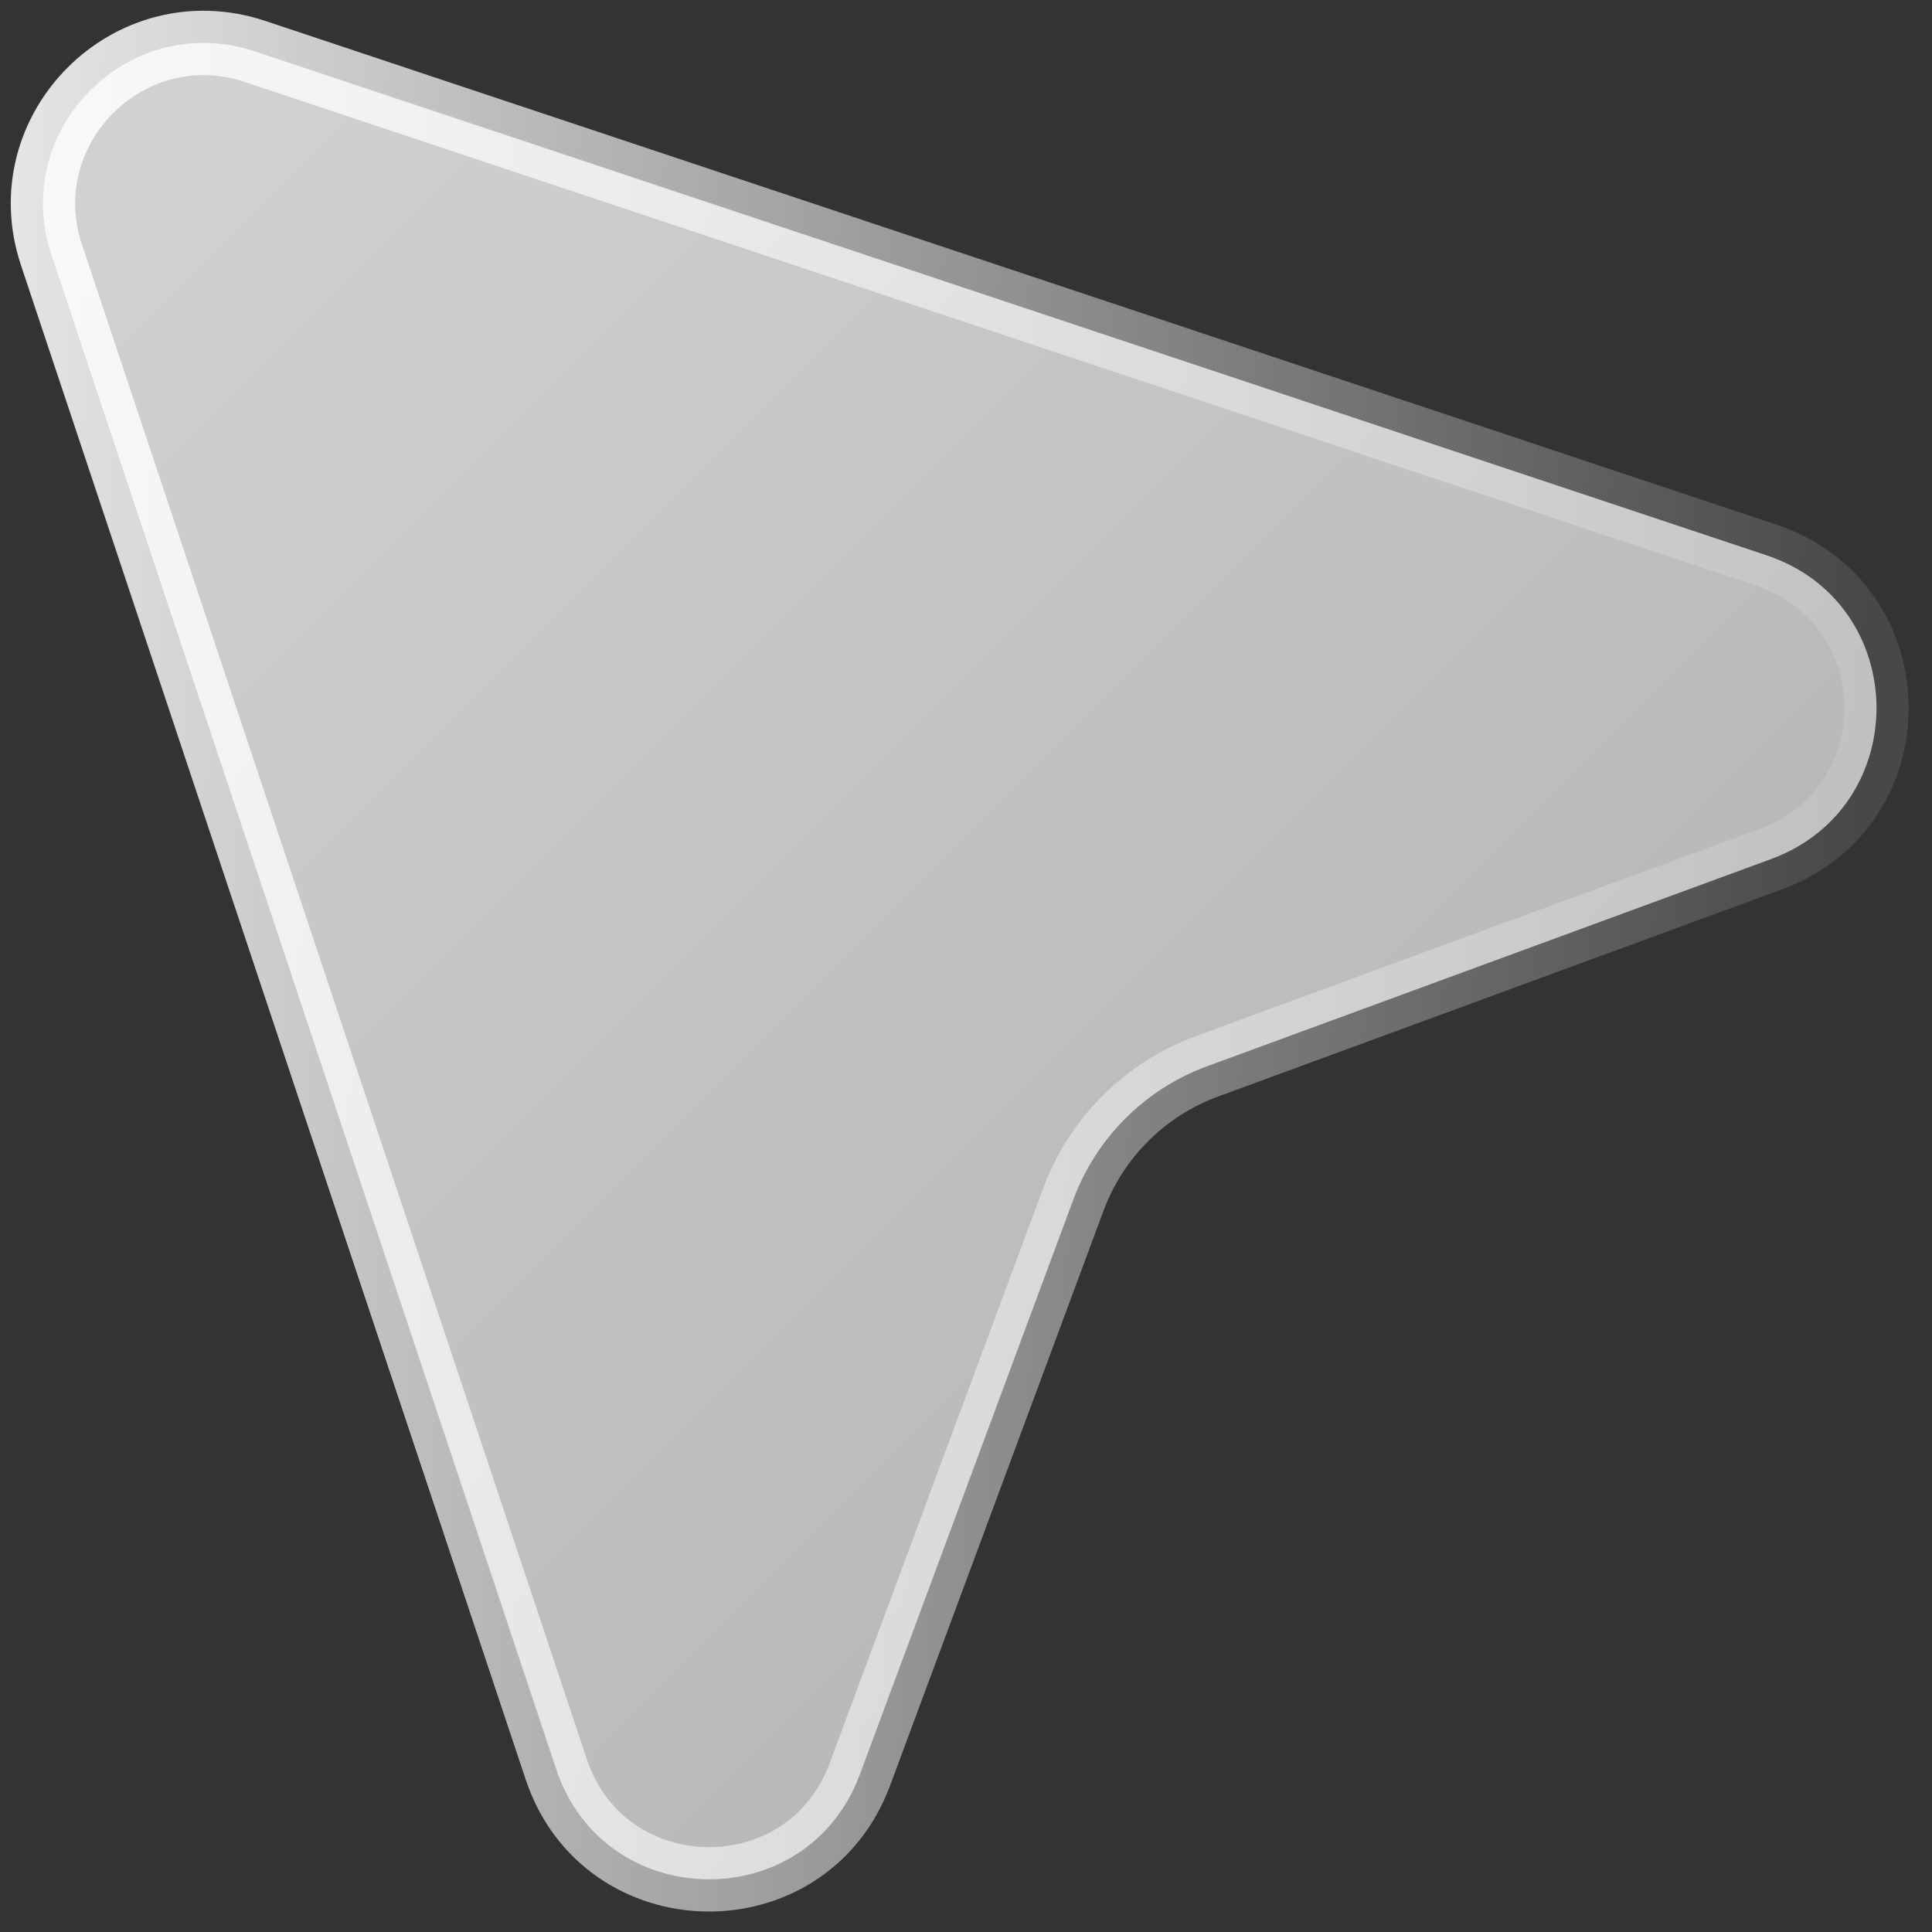 <svg width="30" height="30" viewBox="0 0 30 30" fill="none" xmlns="http://www.w3.org/2000/svg">
<rect x="0" y="0" width="30" height="30" fill="#333333" stroke="none"/>
<path d="M0.8 3.961C0.148 2.007 2.007 0.148 3.961 0.799L27.429 8.622C29.672 9.369 29.719 12.524 27.5 13.34L18.741 16.558C17.781 16.911 17.023 17.667 16.667 18.626L13.352 27.553C12.53 29.765 9.383 29.711 8.637 27.473L0.8 3.961Z" fill="url(#paint0_linear_221_741)" fill-opacity="0.8" stroke="url(#paint1_linear_221_741)"/>
<defs>
<linearGradient id="paint0_linear_221_741" x1="-1.572" y1="-1.572" x2="23.284" y2="23.284" gradientUnits="userSpaceOnUse">
<stop stop-color="white"/>
<stop offset="1" stop-color="white" stop-opacity="0.8"/>
</linearGradient>
<linearGradient id="paint1_linear_221_741" x1="-4.796" y1="5.685" x2="29.184" y2="7.436" gradientUnits="userSpaceOnUse">
<stop stop-color="white"/>
<stop offset="1" stop-color="white" stop-opacity="0.1"/>
</linearGradient>
</defs>
</svg>
